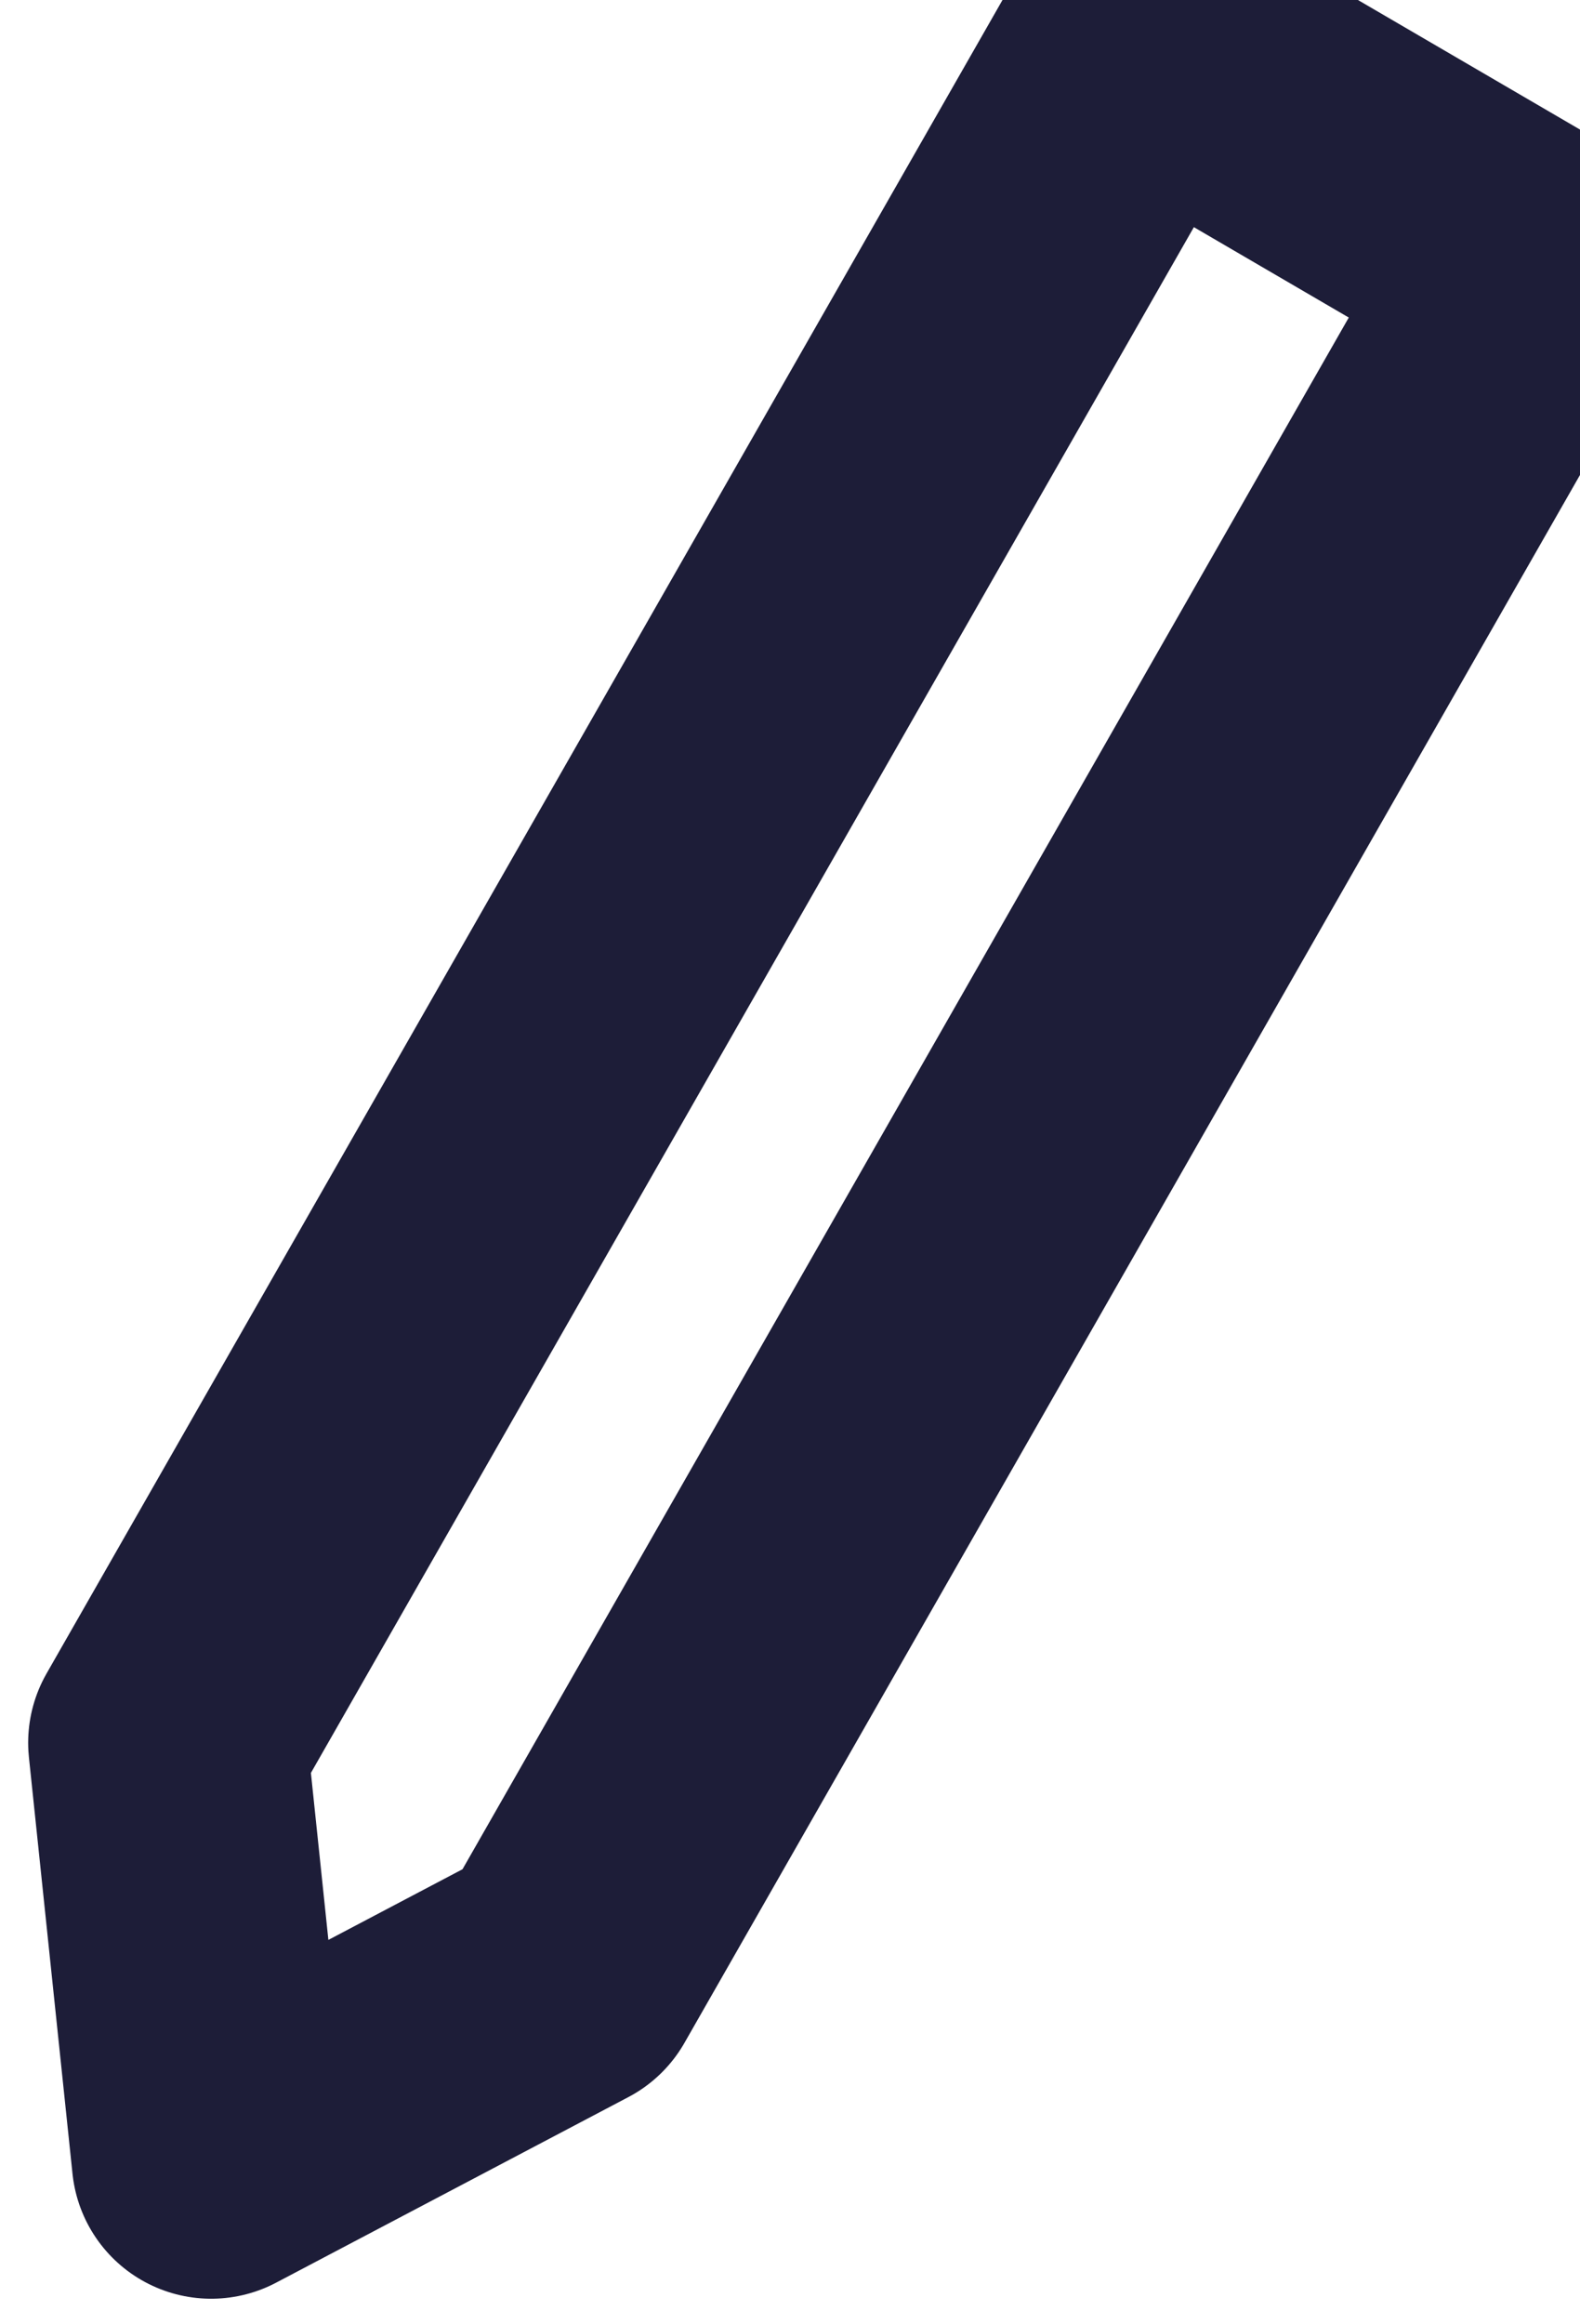 <svg width="17" height="25" viewBox="0 0 17 25" fill="none"
    xmlns="http://www.w3.org/2000/svg">
    <g id="pen-edit">
        <path id="Vector 114" d="M1.803 18.745L12.294 0.385L16.552 2.869L6.062 21.229L2.272 23.225L1.803 18.745Z" stroke="#1D1D38" stroke-width="3" stroke-linecap="round" stroke-linejoin="round"/>
    </g>
</svg>

